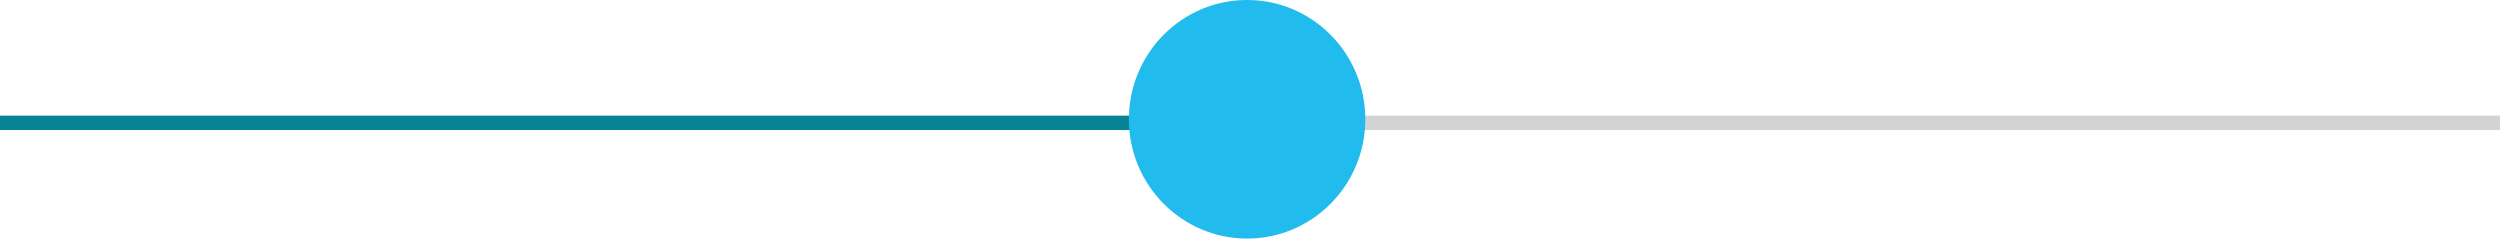 <svg xmlns="http://www.w3.org/2000/svg" xmlns:xlink="http://www.w3.org/1999/xlink" id="Layer_1" width="345.943" height="33.015" x="0" y="0" enable-background="new 0 0 345.943 33.015" version="1.1" viewBox="0 0 345.943 33.015" xml:space="preserve"><switch><g><g id="Shape_8_copy_9_2_"><g><rect width="157.012" height="1.99" y="16.003" fill="#088394"/></g></g><g id="Shape_8_copy_9_1_"><g><rect width="157.228" height="1.99" x="188.715" y="16.003" fill="#D2D3D3"/></g></g><g id="Shape_7_copy_14_2_"><g><ellipse cx="172.572" cy="16.505" fill="#21BBEE" rx="16.358" ry="16.507"/></g></g></g></switch></svg>